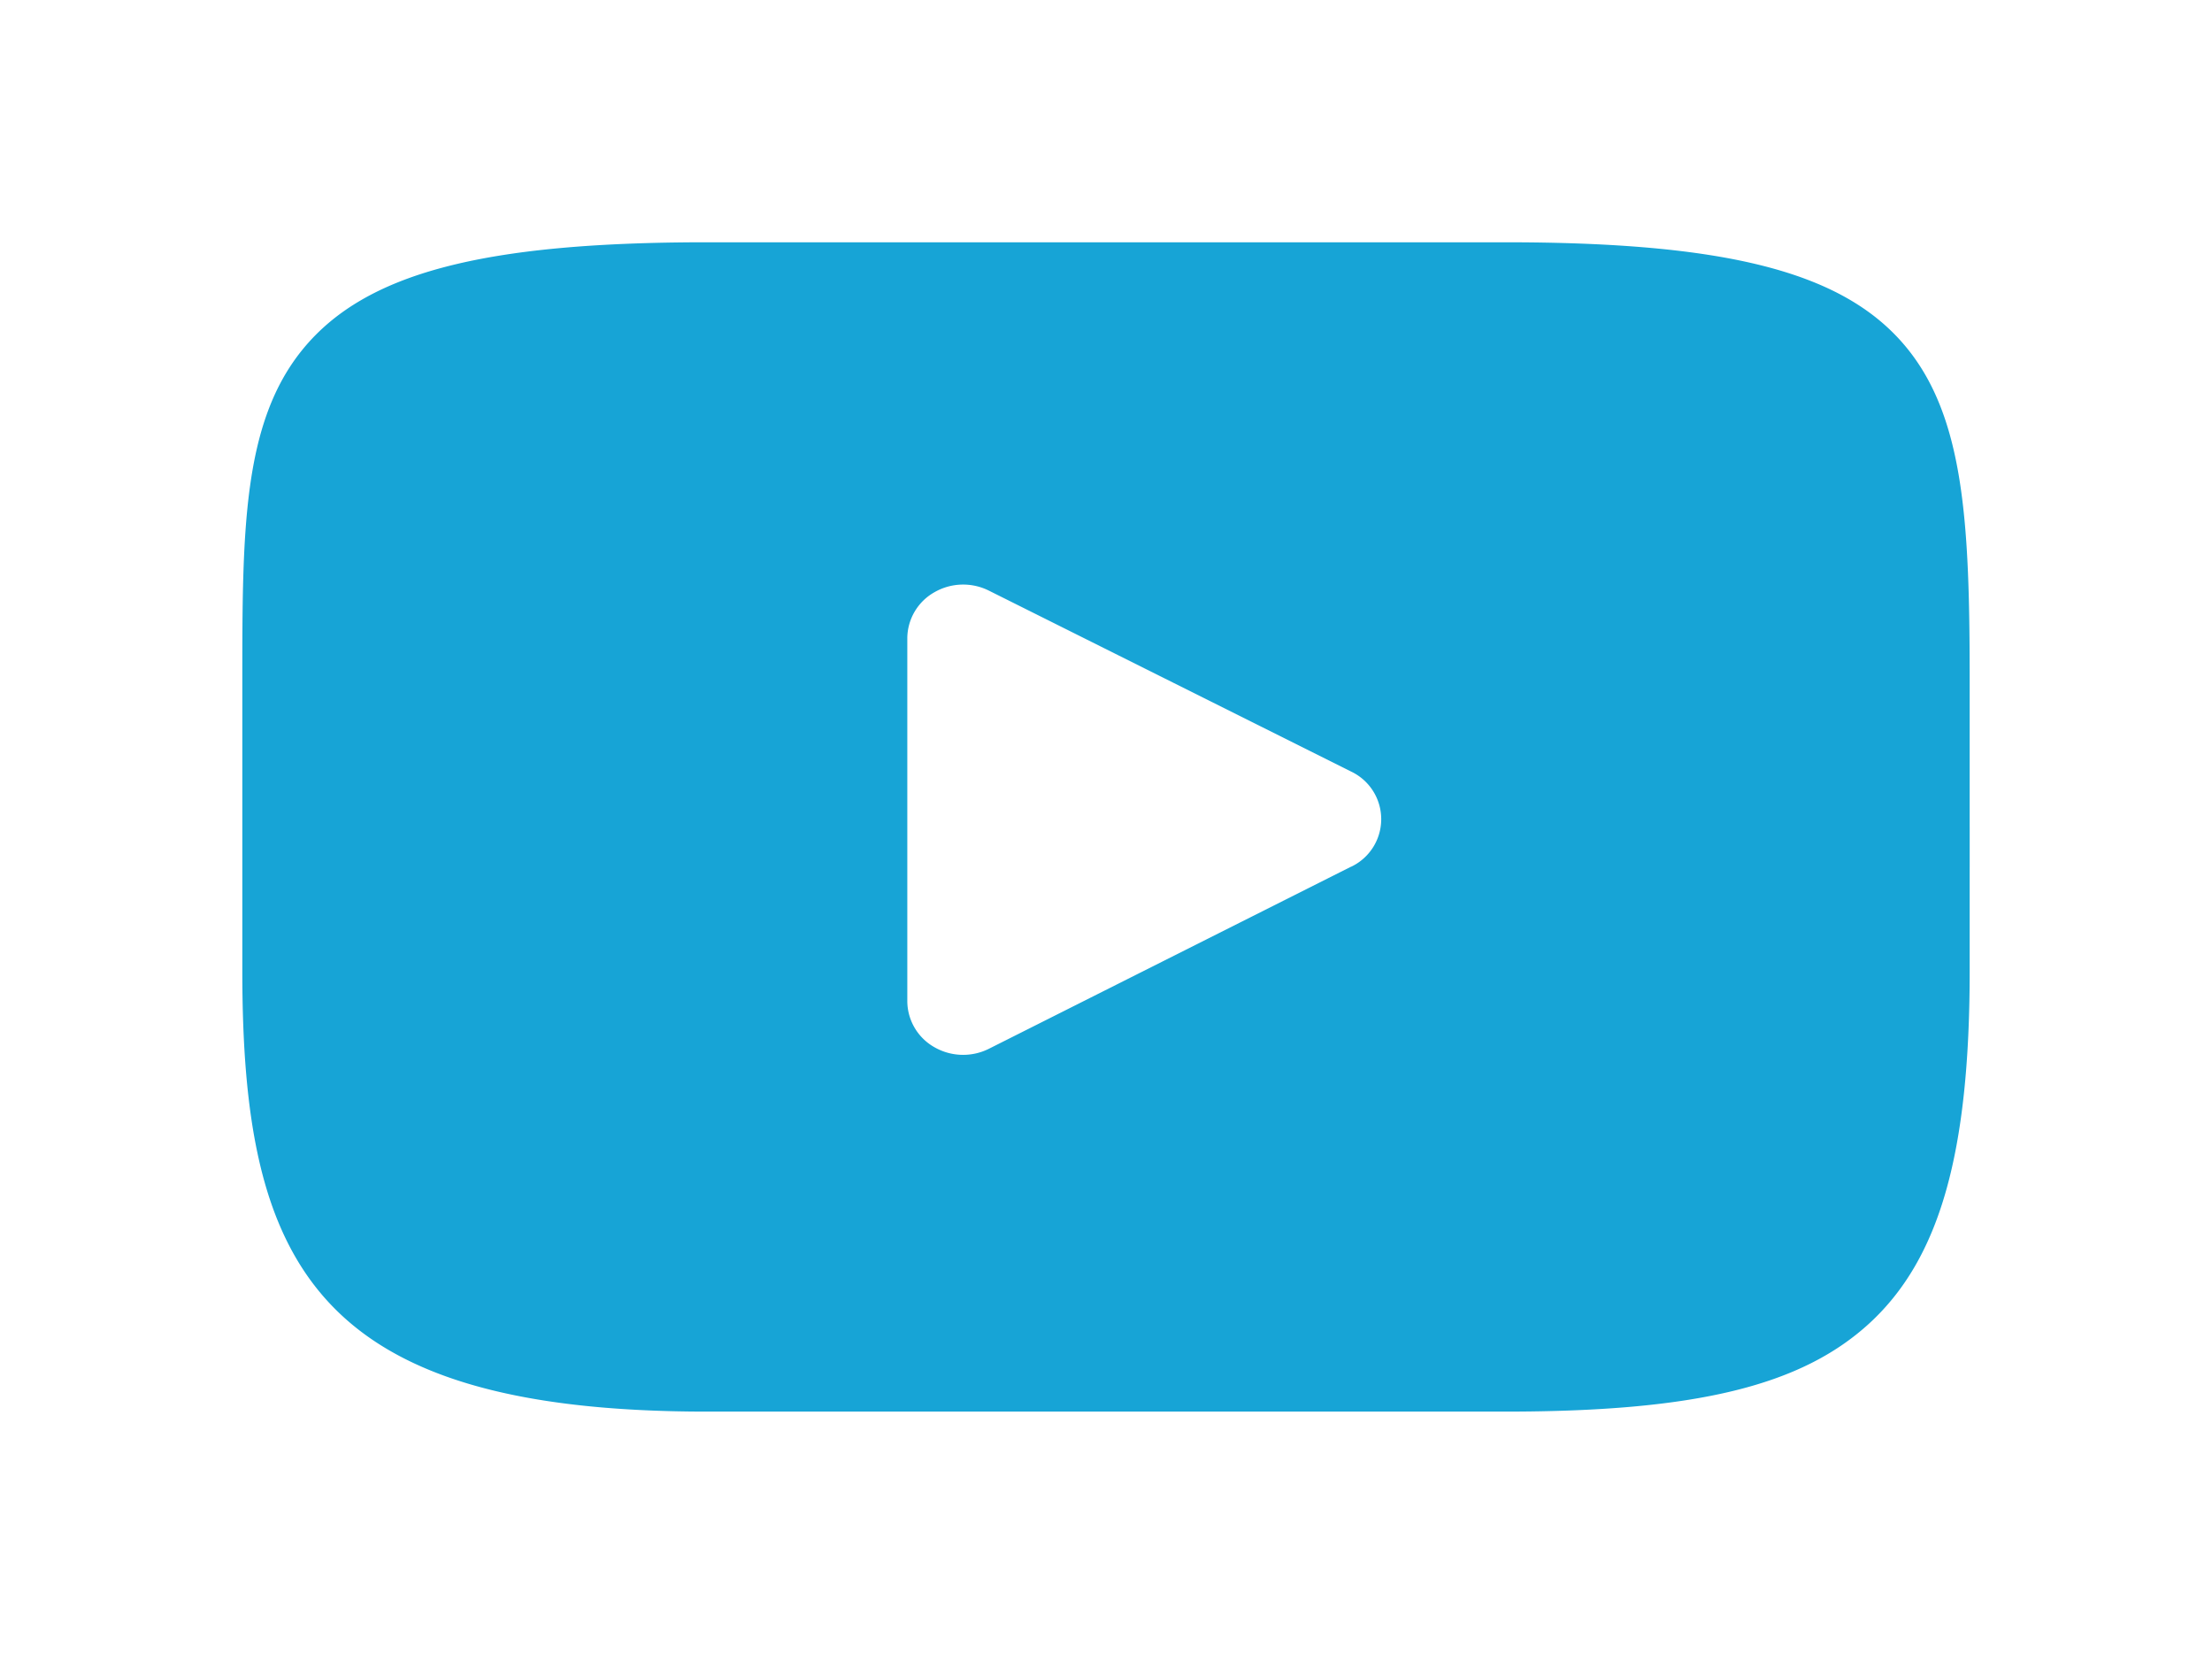 <svg xmlns="http://www.w3.org/2000/svg" width="82.158" height="61.423" viewBox="0 0 82.158 61.423">
    <defs>
        <style>
            .cls-1{fill:#17a4d6}.cls-2{filter:url(#XMLID_823_)}
        </style>
        <filter id="XMLID_823_" width="82.158" height="61.423" x="0" y="0" filterUnits="userSpaceOnUse">
            <feOffset dy="3"/>
            <feGaussianBlur result="blur" stdDeviation="3"/>
            <feFlood flood-opacity=".161"/>
            <feComposite in2="blur" operator="in"/>
            <feComposite in="SourceGraphic"/>
        </filter>
    </defs>
    <g id="XMLID_822_" class="cls-2">
        <path id="XMLID_823_2" d="M61.657 49.645C59.341 47 55.065 45.917 46.9 45.917H17.258c-8.353 0-12.7 1.15-15.008 3.968C0 52.634 0 56.683 0 62.288V72.97c0 10.858 2.669 16.37 17.258 16.37H46.9c7.081 0 11.005-.953 13.544-3.289 2.6-2.4 3.714-6.308 3.714-13.081V62.288c0-5.911-.174-9.988-2.501-12.643zM41.19 69.1l-13.46 6.766a2.142 2.142 0 0 1-2.031-.062 1.976 1.976 0 0 1-1-1.7V60.617a1.975 1.975 0 0 1 1-1.7 2.141 2.141 0 0 1 2.028-.065l13.46 6.722a1.956 1.956 0 0 1 0 3.531z" class="cls-1" data-name="XMLID_823_" transform="translate(9 -39.92)"/>
    </g>
</svg>
